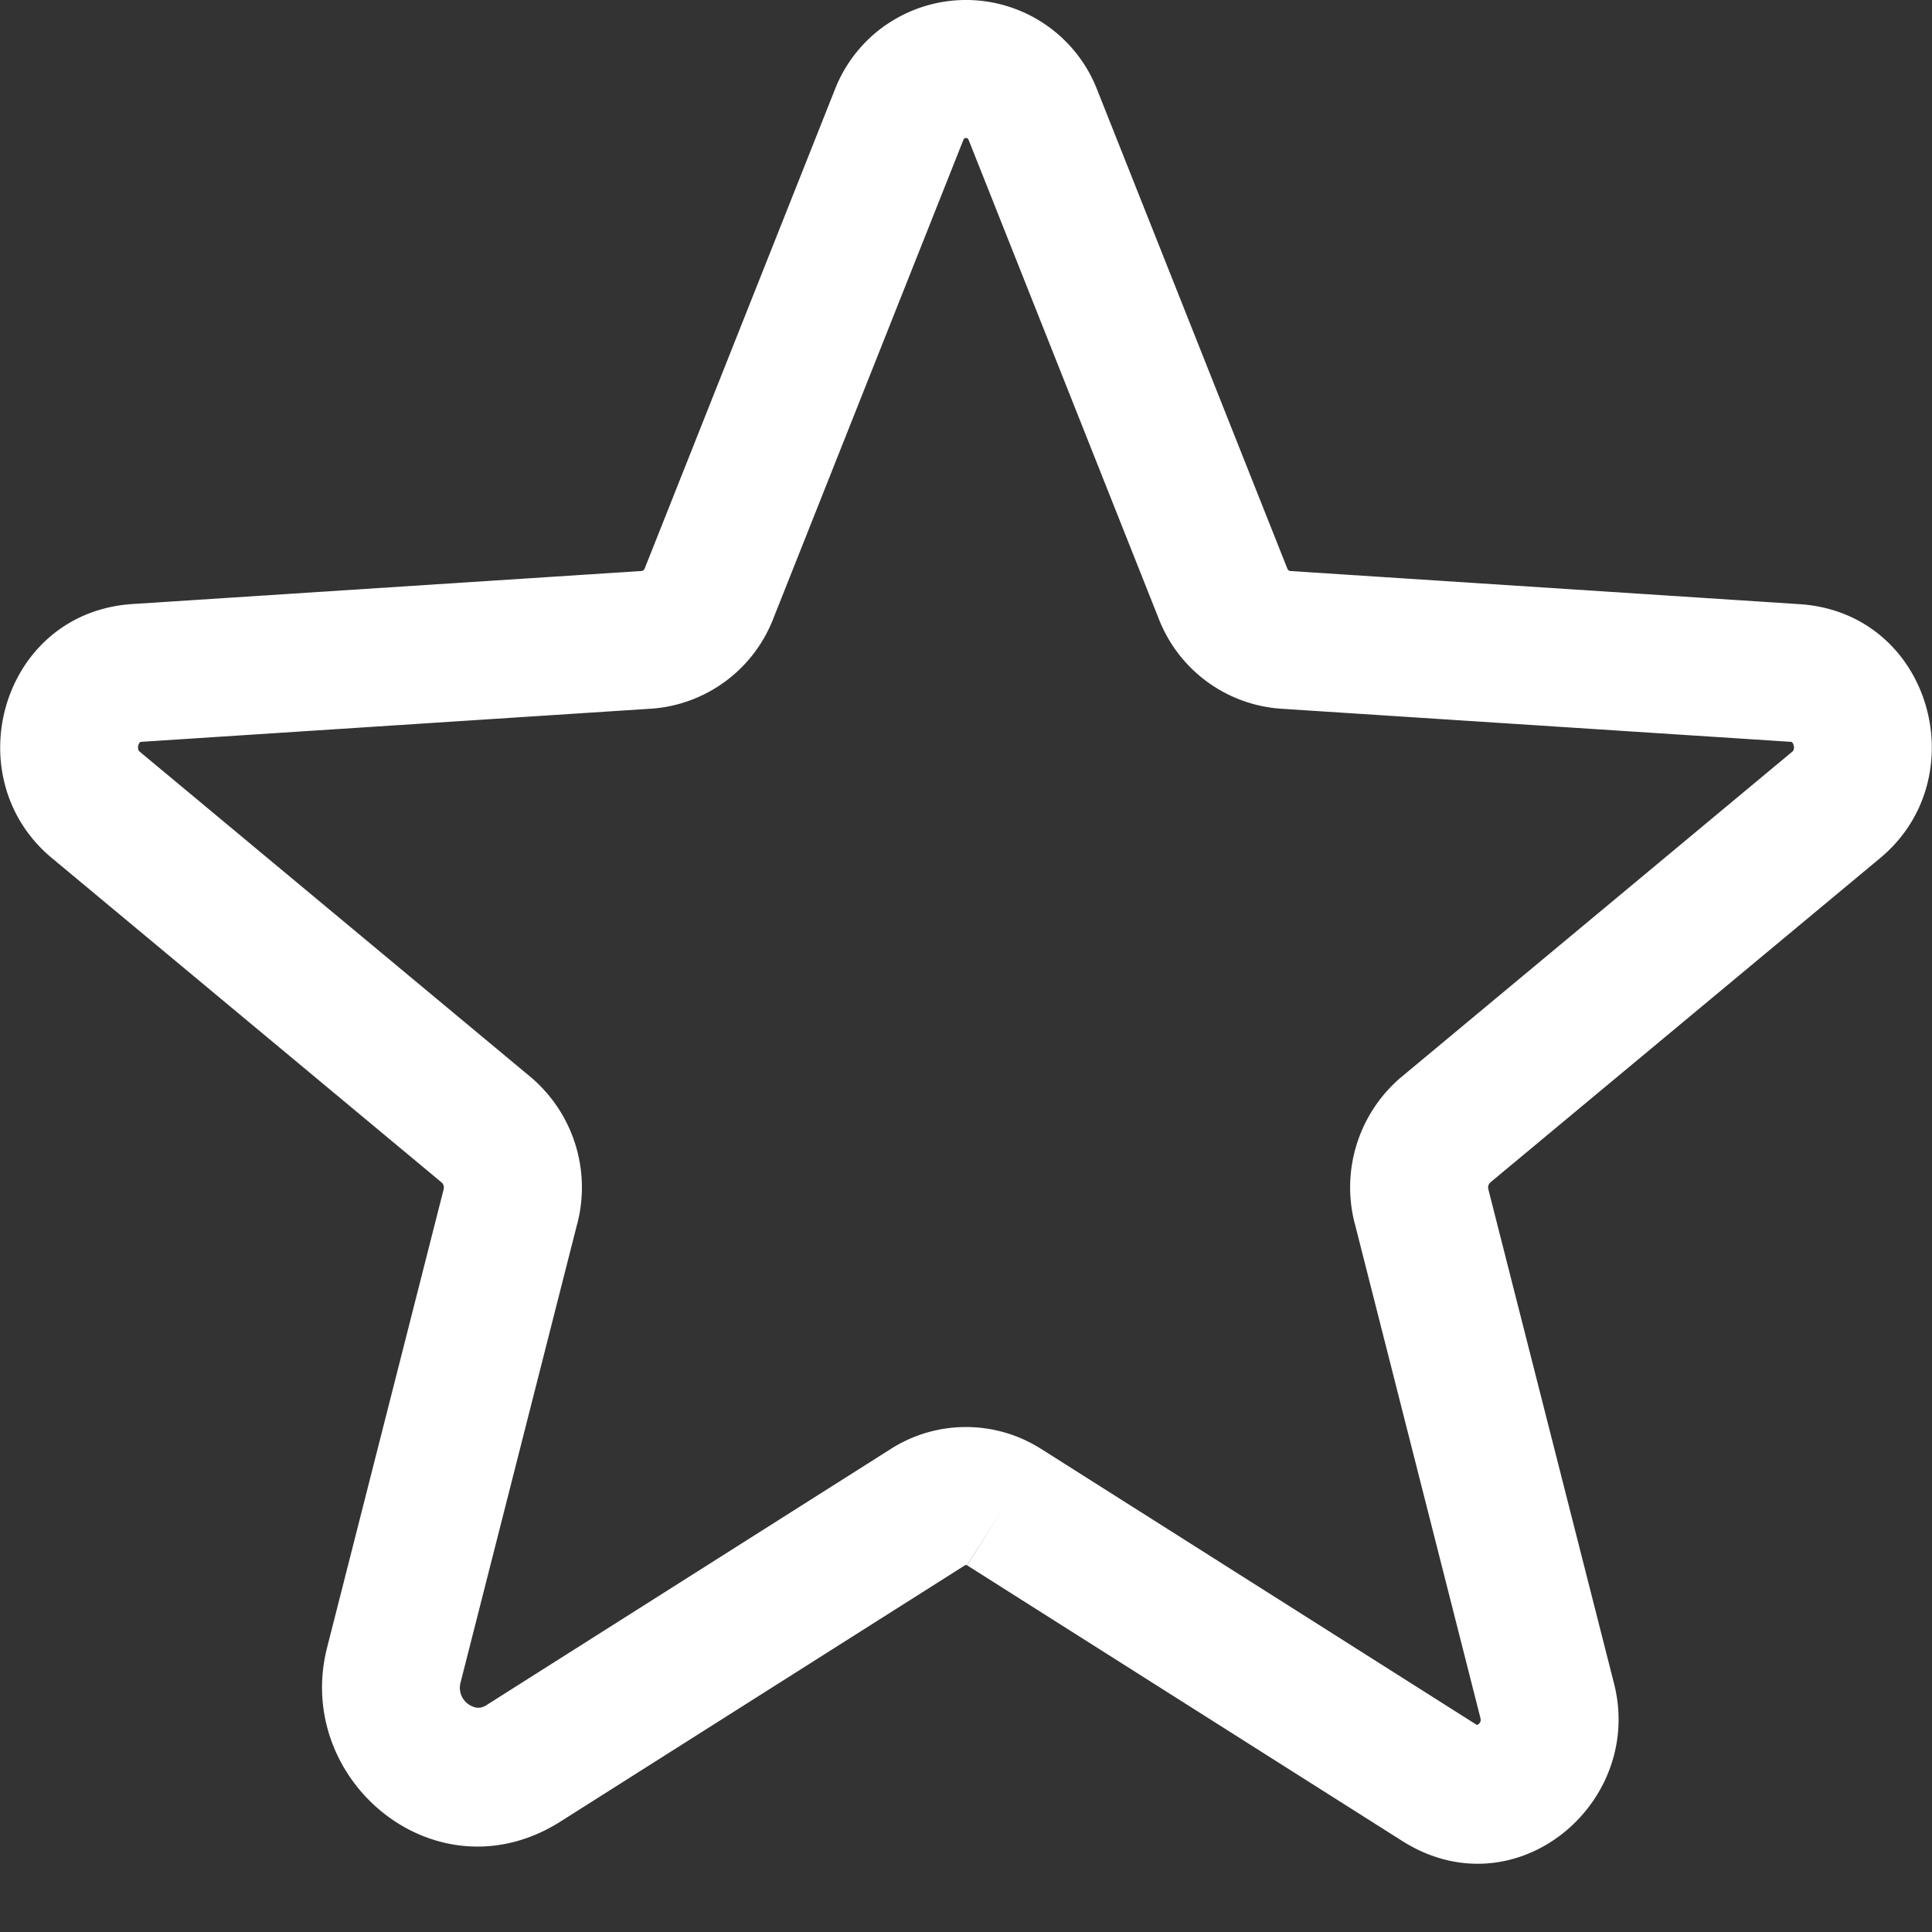 <svg width="28" height="28" fill="none" xmlns="http://www.w3.org/2000/svg"><rect width="100%" height="100%" fill="#333333" stroke="none"/><path fill="#fff" fill-rule="evenodd" clip-rule="evenodd" d="M12.841.361a2.04 2.04 0 0 1 3.063.947l2.754 6.935a.053.053 0 0 0 .044.033h.001l7.377.48c1.903.123 2.57 2.513 1.17 3.679l-5.65 4.701v.001a.094.094 0 0 0-.03.095v.003l1.822 7.165c.443 1.741-1.436 3.317-3.071 2.28l-6.305-3.994.535-.844-.537.843a.026.026 0 0 0-.028 0l-.002.001-5.859 3.712C6.328 27.537 4.25 25.81 4.74 23.88l1.69-6.645v-.003a.095.095 0 0 0-.03-.095L.75 12.434c-1.4-1.166-.733-3.556 1.17-3.68l7.378-.479a.052.052 0 0 0 .044-.033l.003-.007 2.751-6.928a2.04 2.04 0 0 1 .745-.947zm2.246 20.636.001.001 6.303 3.993a.119.119 0 0 0 .014.008h.002a.085.085 0 0 0 .048-.047.062.062 0 0 0 .004-.019c0-.007 0-.02-.005-.04l-1.82-7.163-.001-.001a2.094 2.094 0 0 1 .679-2.122l.005-.004 5.653-4.705a.096.096 0 0 0 .021-.023.05.05 0 0 0 .006-.015.118.118 0 0 0-.003-.062.094.094 0 0 0-.024-.043l-.002-.001-.004-.001a.091.091 0 0 0-.014-.002l-7.39-.48a2.052 2.052 0 0 1-1.765-1.3L14.043 2.04l-.006-.014a.04.04 0 0 0-.06-.019.04.04 0 0 0-.014.019l-.006.014-2.752 6.931a2.052 2.052 0 0 1-1.765 1.3h-.007l-7.383.48a.091.091 0 0 0-.017.003l-.002.001a.095.095 0 0 0-.025.043.118.118 0 0 0-.003.062.05.05 0 0 0 .006.015.098.098 0 0 0 .021.023l5.653 4.705.005.004a2.095 2.095 0 0 1 .68 2.122l-.001.001-1.689 6.642a.293.293 0 0 0 .239.378.22.22 0 0 0 .138-.041l5.857-3.711a2.027 2.027 0 0 1 2.175 0z"/></svg>